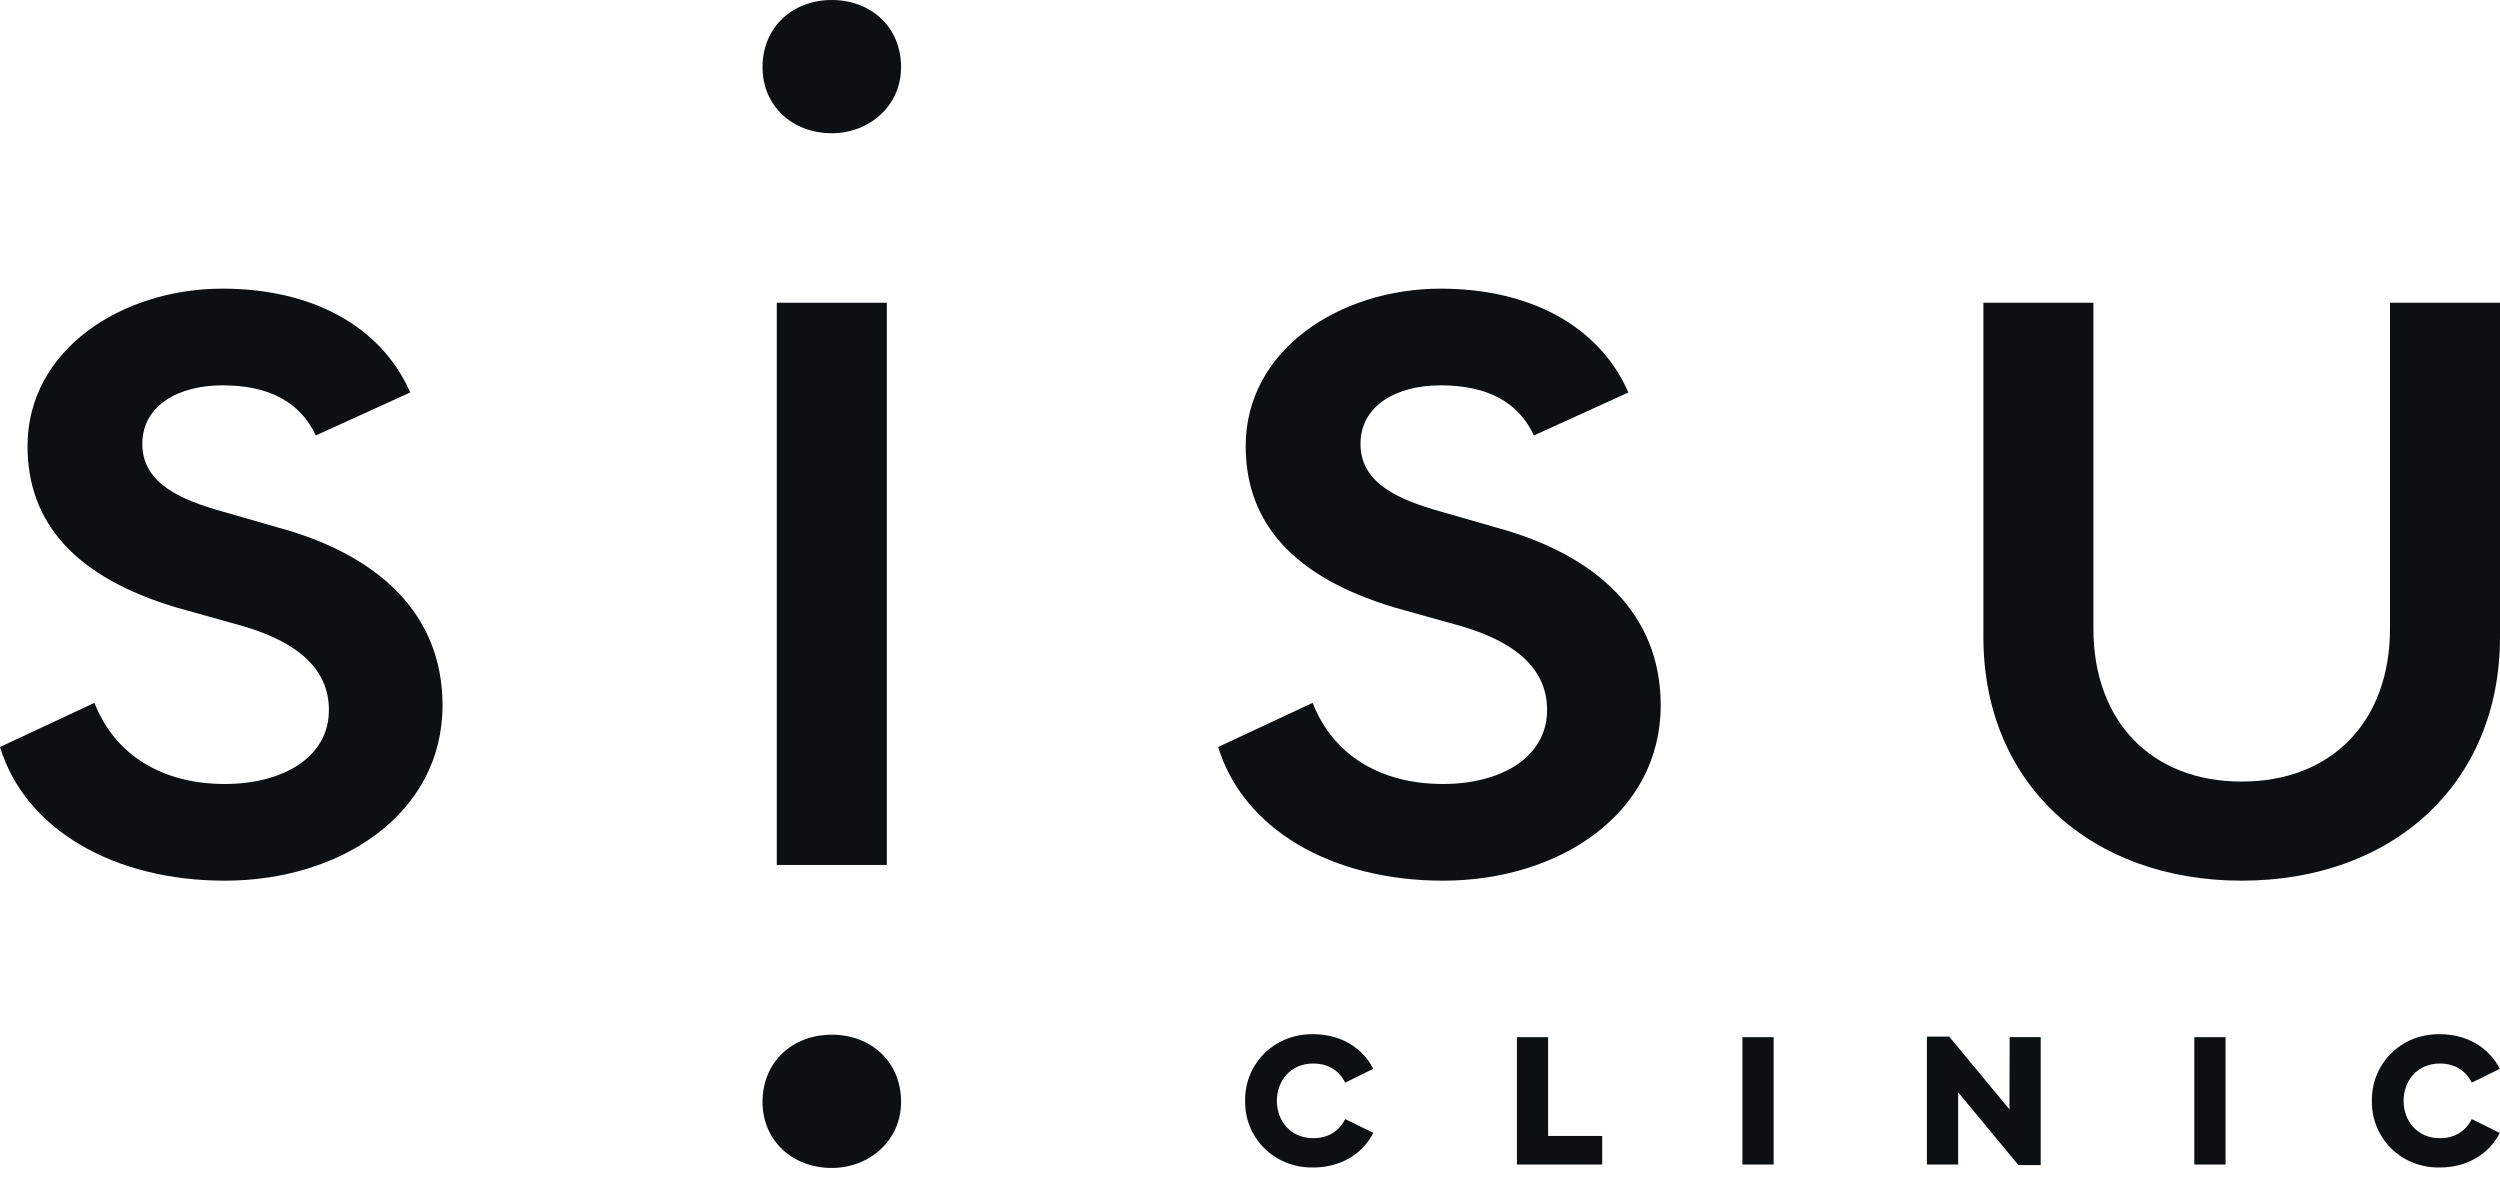 <svg width="137" height="65" viewBox="0 0 137 65" fill="none" xmlns="http://www.w3.org/2000/svg">
<path fill-rule="evenodd" clip-rule="evenodd" d="M5.178 38.515C6.292 41.393 8.914 42.963 12.322 42.963C15.468 42.963 18.024 41.524 18.024 38.907C18.024 36.749 16.451 35.244 13.371 34.328L9.635 33.282C4.195 31.647 1.508 28.703 1.508 24.451C1.508 19.153 6.685 15.818 12.191 15.818C16.976 15.818 20.843 17.78 22.481 21.508L17.303 23.863C16.451 22.031 14.747 21.116 12.191 21.116C9.766 21.116 7.8 22.228 7.8 24.321C7.8 26.218 9.373 27.199 11.798 27.918L15.206 28.899C20.777 30.404 24.251 33.674 24.251 38.646C24.251 44.598 18.68 48.261 12.322 48.261C6.227 48.261 1.376 45.448 9.88665e-05 40.935L5.178 38.515Z" fill="#0C1013"/>
<path fill-rule="evenodd" clip-rule="evenodd" d="M45.583 -9.96054e-05C47.729 -9.96054e-05 49.379 1.482 49.379 3.679C49.379 5.82 47.619 7.302 45.583 7.302C43.437 7.302 41.786 5.82 41.786 3.679C41.786 1.482 43.437 -9.96054e-05 45.583 -9.96054e-05Z" fill="#0C1013"/>
<path fill-rule="evenodd" clip-rule="evenodd" d="M45.583 56.701C47.729 56.701 49.379 58.184 49.379 60.38C49.379 62.521 47.619 64.004 45.583 64.004C43.437 64.004 41.786 62.521 41.786 60.38C41.786 58.184 43.437 56.701 45.583 56.701Z" fill="#0C1013"/>
<path fill-rule="evenodd" clip-rule="evenodd" d="M42.568 47.399V16.59H48.597V47.399H42.568Z" fill="#0C1013"/>
<path fill-rule="evenodd" clip-rule="evenodd" d="M71.934 38.515C73.048 41.393 75.67 42.963 79.078 42.963C82.224 42.963 84.78 41.524 84.78 38.907C84.78 36.749 83.207 35.244 80.127 34.328L76.391 33.282C70.951 31.647 68.263 28.703 68.263 24.451C68.263 19.153 73.441 15.818 78.947 15.818C83.732 15.818 87.599 17.78 89.237 21.508L84.059 23.863C83.207 22.031 81.503 21.116 78.947 21.116C76.522 21.116 74.556 22.228 74.556 24.321C74.556 26.218 76.129 27.199 78.554 27.918L81.962 28.899C87.533 30.404 91.007 33.674 91.007 38.646C91.007 44.598 85.436 48.261 79.078 48.261C72.983 48.261 68.132 45.448 66.756 40.935L71.934 38.515Z" fill="#0C1013"/>
<path fill-rule="evenodd" clip-rule="evenodd" d="M130.971 16.59H137V34.912C137 42.961 131.102 48.261 122.845 48.261C114.588 48.261 108.69 42.961 108.69 34.912V16.59H114.719V34.454C114.719 39.492 117.864 42.83 122.845 42.83C127.825 42.83 130.971 39.492 130.971 34.454L130.971 16.59Z" fill="#0C1013"/>
<path fill-rule="evenodd" clip-rule="evenodd" d="M71.965 56.674C73.456 56.674 74.657 57.403 75.257 58.57L73.716 59.329C73.396 58.68 72.796 58.281 71.965 58.281C70.714 58.281 69.973 59.239 69.973 60.327C69.973 61.414 70.714 62.373 71.965 62.373C72.796 62.373 73.396 61.973 73.716 61.325L75.257 62.083C74.657 63.251 73.456 63.979 71.965 63.979C69.793 64.009 68.202 62.323 68.232 60.327C68.202 58.331 69.793 56.644 71.965 56.674V56.674Z" fill="#0C1013"/>
<path fill-rule="evenodd" clip-rule="evenodd" d="M83.128 56.837H84.836V62.251H87.802V63.816H83.128V56.837Z" fill="#0C1013"/>
<path fill-rule="evenodd" clip-rule="evenodd" d="M97.196 56.837V63.816H95.484V56.837H97.196Z" fill="#0C1013"/>
<path fill-rule="evenodd" clip-rule="evenodd" d="M107.306 59.858V63.818H105.594V56.806H106.815L110.118 60.795L110.128 56.836H111.83V63.847H110.609L107.306 59.858Z" fill="#0C1013"/>
<path fill-rule="evenodd" clip-rule="evenodd" d="M121.96 56.837V63.816H120.248V56.837H121.96Z" fill="#0C1013"/>
<path fill-rule="evenodd" clip-rule="evenodd" d="M133.704 56.674C135.192 56.674 136.391 57.403 136.99 58.57L135.452 59.329C135.133 58.68 134.533 58.281 133.704 58.281C132.456 58.281 131.716 59.239 131.716 60.327C131.716 61.414 132.456 62.373 133.704 62.373C134.533 62.373 135.133 61.973 135.452 61.325L136.99 62.083C136.391 63.251 135.192 63.979 133.704 63.979C131.537 64.009 129.949 62.323 129.979 60.327C129.949 58.331 131.537 56.644 133.704 56.674V56.674Z" fill="#0C1013"/>
</svg>
